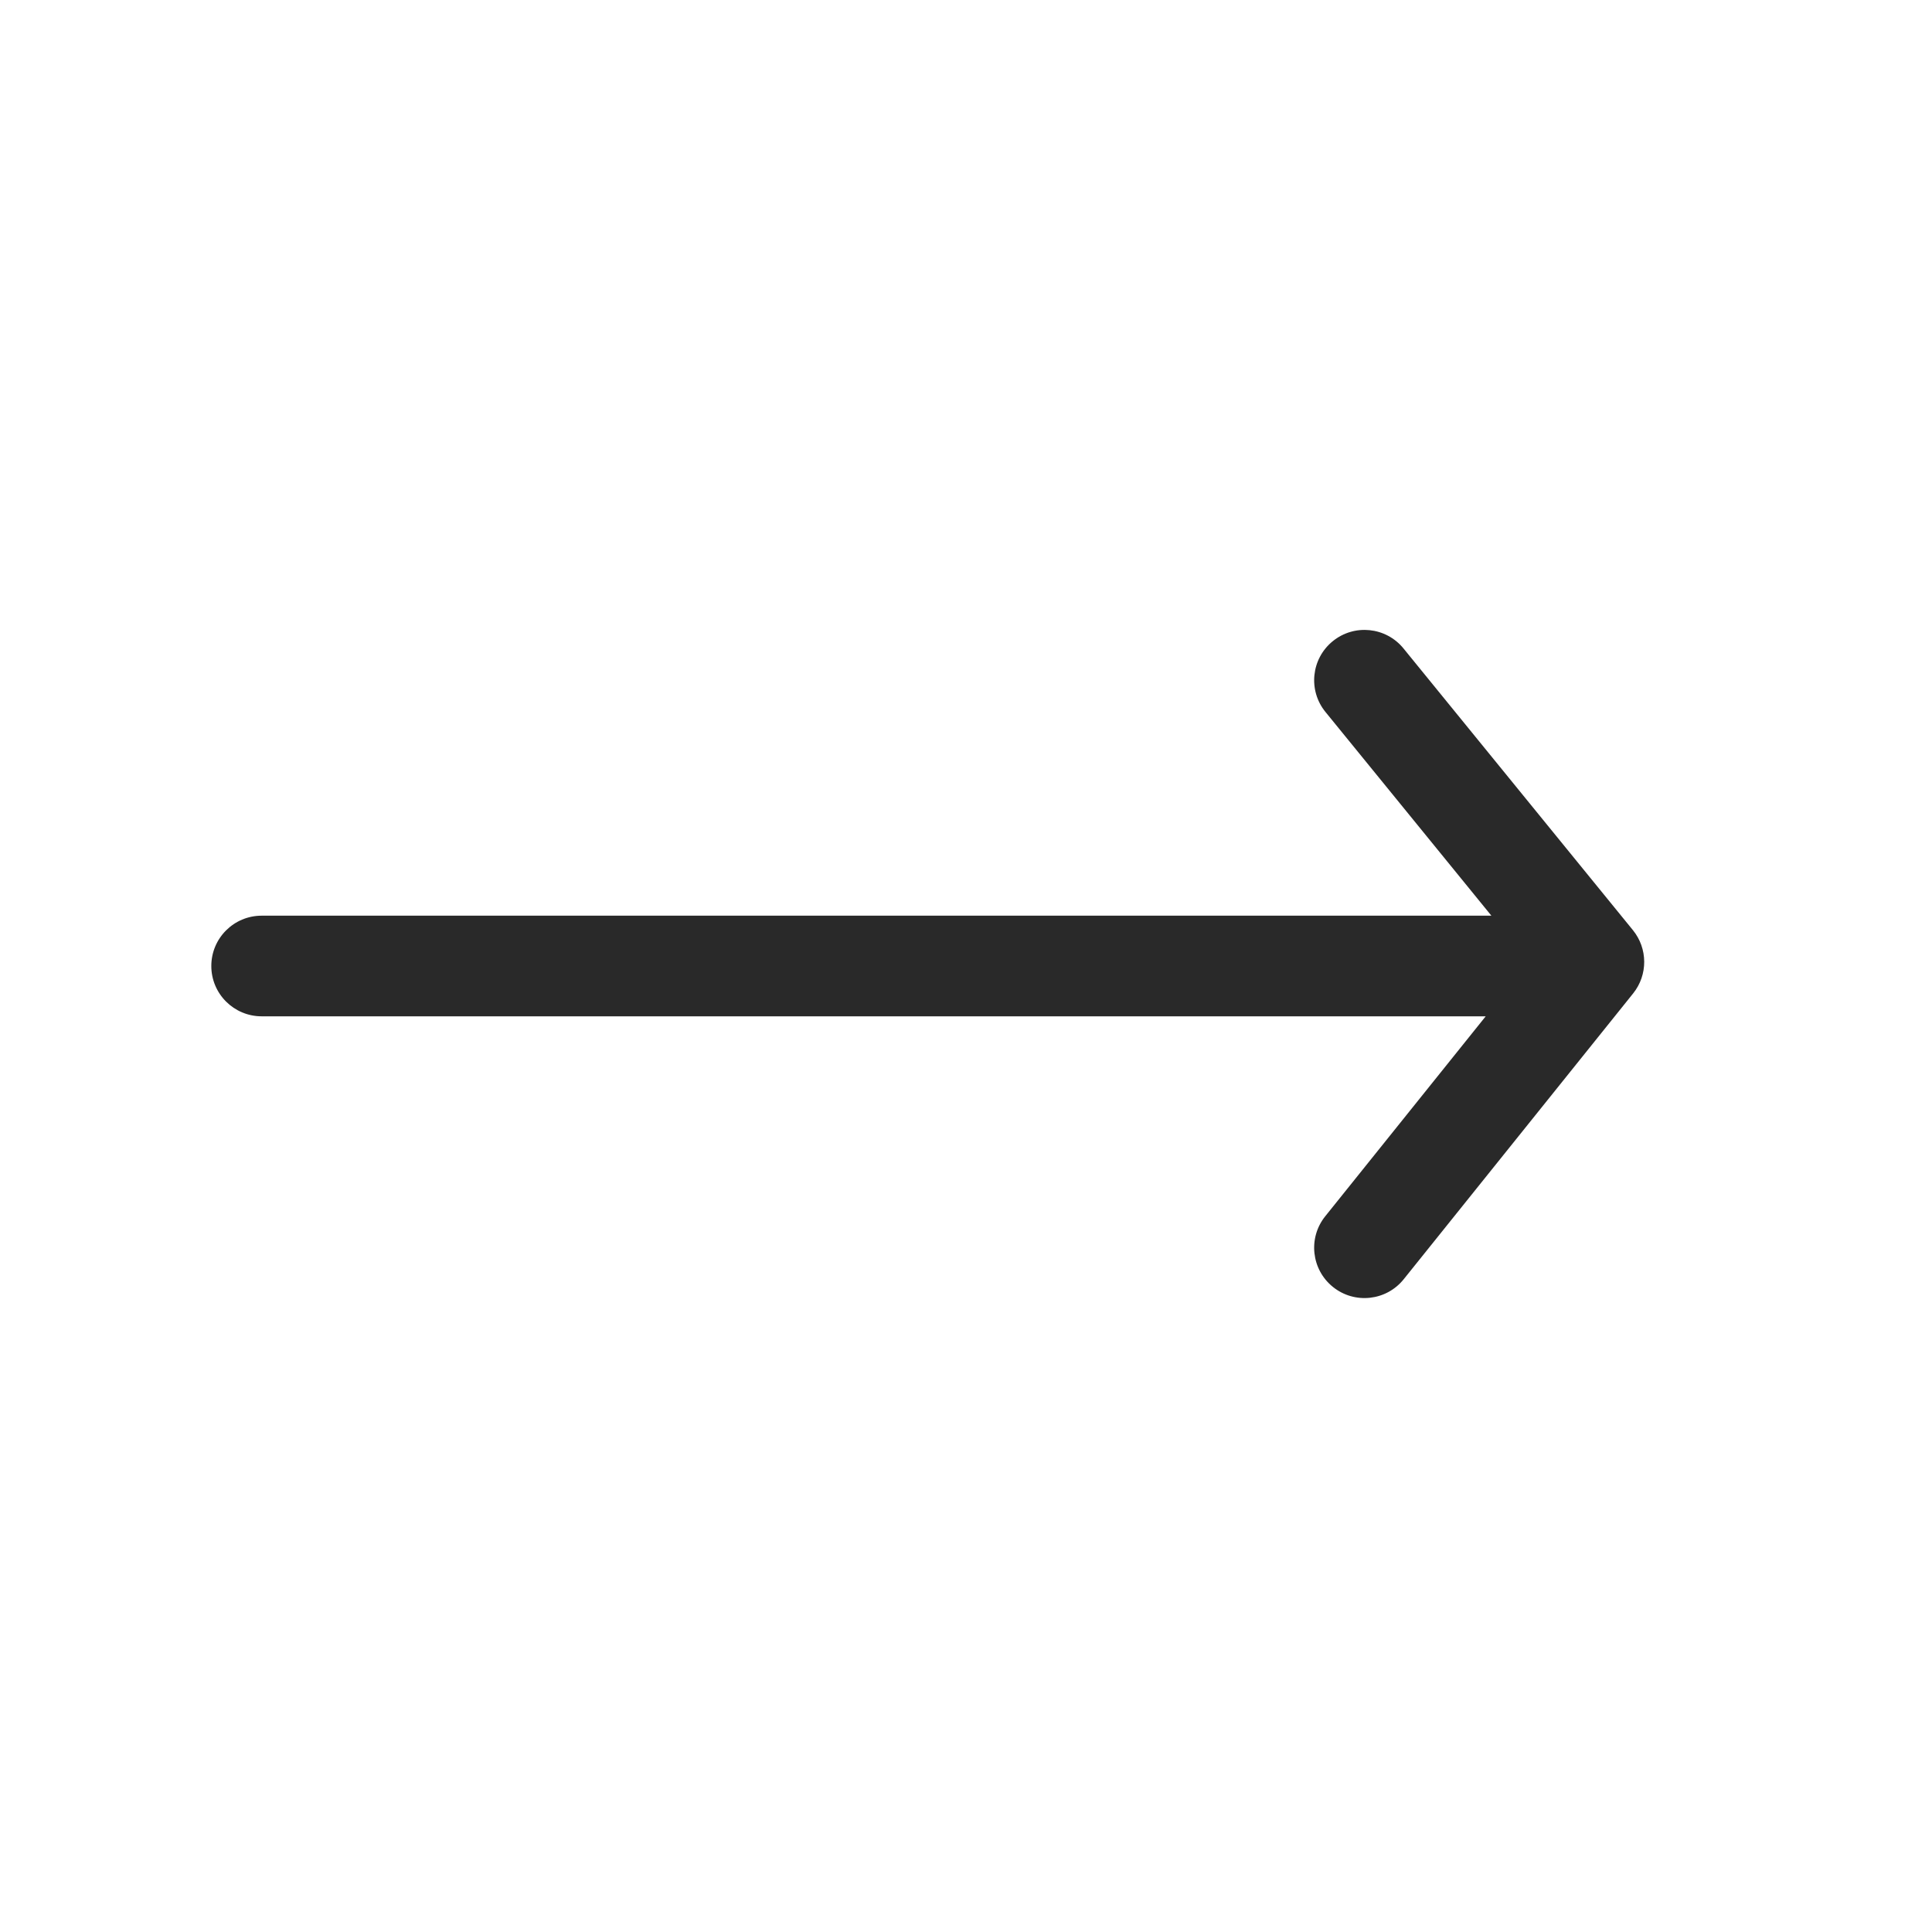 <svg width="48" height="48" viewBox="0 0 48 48" xmlns="http://www.w3.org/2000/svg">
<path fill-rule="evenodd" d="M6.5 22.75C5.81 22.75 5.25 23.309 5.25 24C5.25 24.69 5.81 25.25 6.5 25.25H36.912L32.925 30.218C32.493 30.756 32.579 31.543 33.118 31.975C33.656 32.407 34.443 32.321 34.875 31.782L40.575 24.681C40.944 24.221 40.941 23.566 40.569 23.109L34.869 16.11C34.433 15.575 33.646 15.495 33.111 15.931C32.575 16.367 32.495 17.154 32.931 17.689L37.053 22.75H6.5Z" fill="#292929"/>
</svg>
